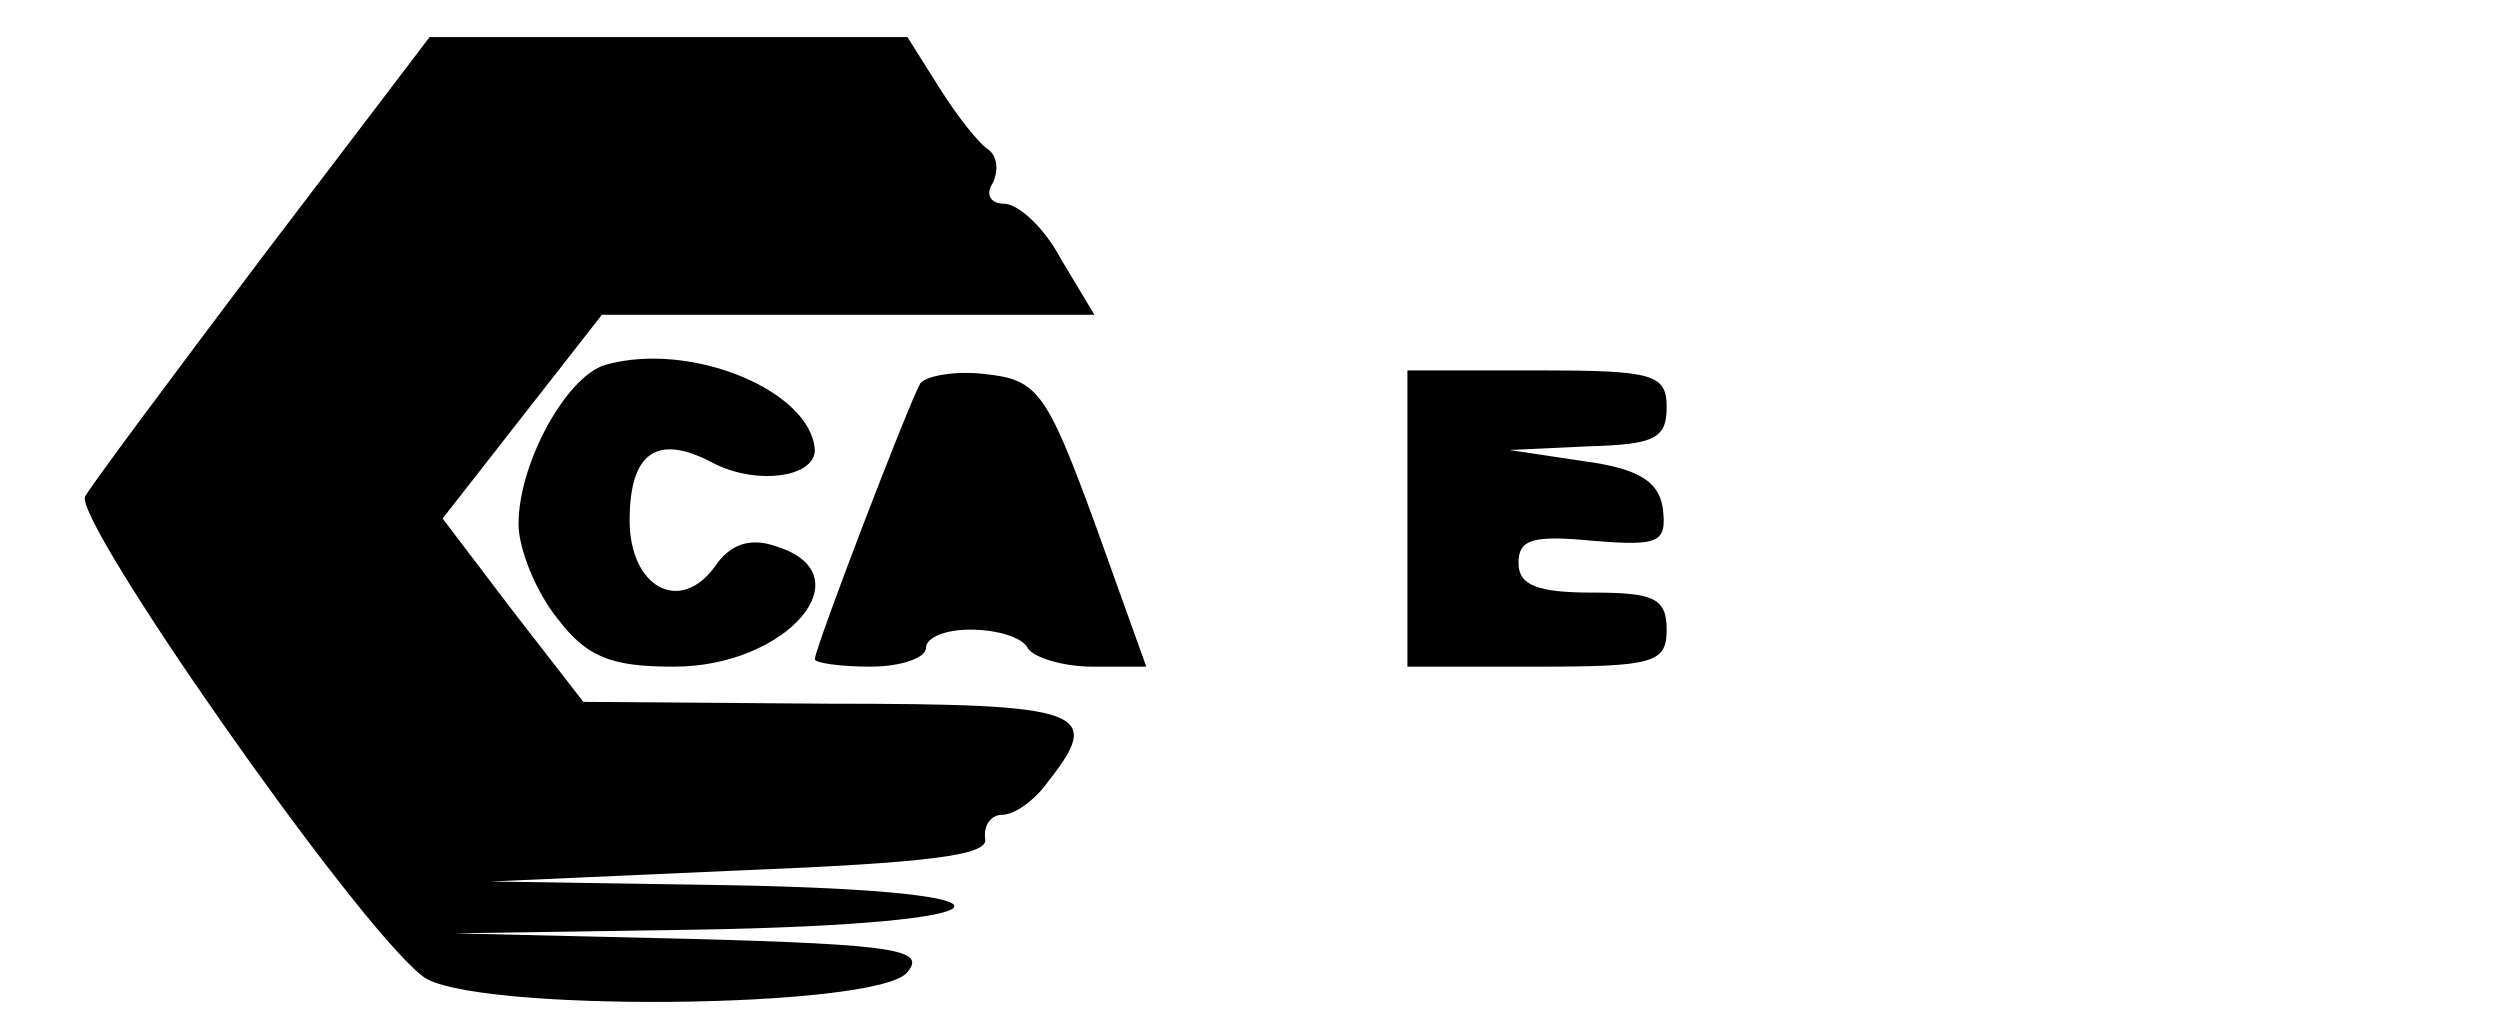 <?xml version="1.0" standalone="no"?>
<!DOCTYPE svg PUBLIC "-//W3C//DTD SVG 20010904//EN"
 "http://www.w3.org/TR/2001/REC-SVG-20010904/DTD/svg10.dtd">
<svg version="1.0" xmlns="http://www.w3.org/2000/svg"
 width="135pt" height="55pt" viewBox="0 0 135 55"
 preserveAspectRatio="xMidYMid meet">
<g transform="translate(0,55) scale(0.1,-0.1)"
fill="#000000" stroke="none">
<path d="M143 413 c-49 -65 -93 -124 -97 -131 -7 -12 145 -230 182 -259 24
-20 246 -18 262 2 10 12 -5 15 -117 18 l-128 3 132 2 c175 3 188 21 16 24
l-128 2 135 6 c100 4 134 8 132 17 -1 7 3 13 9 13 7 0 18 8 25 18 30 38 20 42
-118 42 l-133 1 -38 49 -38 50 43 55 43 55 133 0 133 0 -18 30 c-9 17 -23 30
-31 30 -7 0 -10 5 -6 11 3 6 3 14 -2 18 -5 3 -17 18 -27 34 l-17 27 -129 0
-129 0 -89 -117z"/>
<path d="M327 353 c-21 -6 -47 -53 -47 -86 0 -13 9 -36 21 -51 16 -21 29 -26
63 -26 61 0 104 50 55 65 -14 5 -25 1 -33 -11 -19 -26 -46 -11 -46 25 0 37 15
47 45 31 23 -12 55 -8 55 7 -2 32 -67 59 -113 46z"/>
<path d="M497 343 c-6 -10 -57 -143 -57 -149 0 -2 14 -4 30 -4 17 0 30 5 30
10 0 6 11 10 24 10 14 0 28 -4 31 -10 3 -5 19 -10 35 -10 l29 0 -28 78 c-26
71 -31 77 -59 80 -16 2 -32 -1 -35 -5z"/>
<path d="M760 270 l0 -80 70 0 c63 0 70 2 70 20 0 17 -7 20 -40 20 -30 0 -40
4 -40 16 0 13 8 15 40 12 36 -3 40 -1 38 17 -2 15 -13 22 -43 26 l-40 6 43 2
c35 1 42 4 42 21 0 18 -7 20 -70 20 l-70 0 0 -80z"/>
</g>
</svg>
